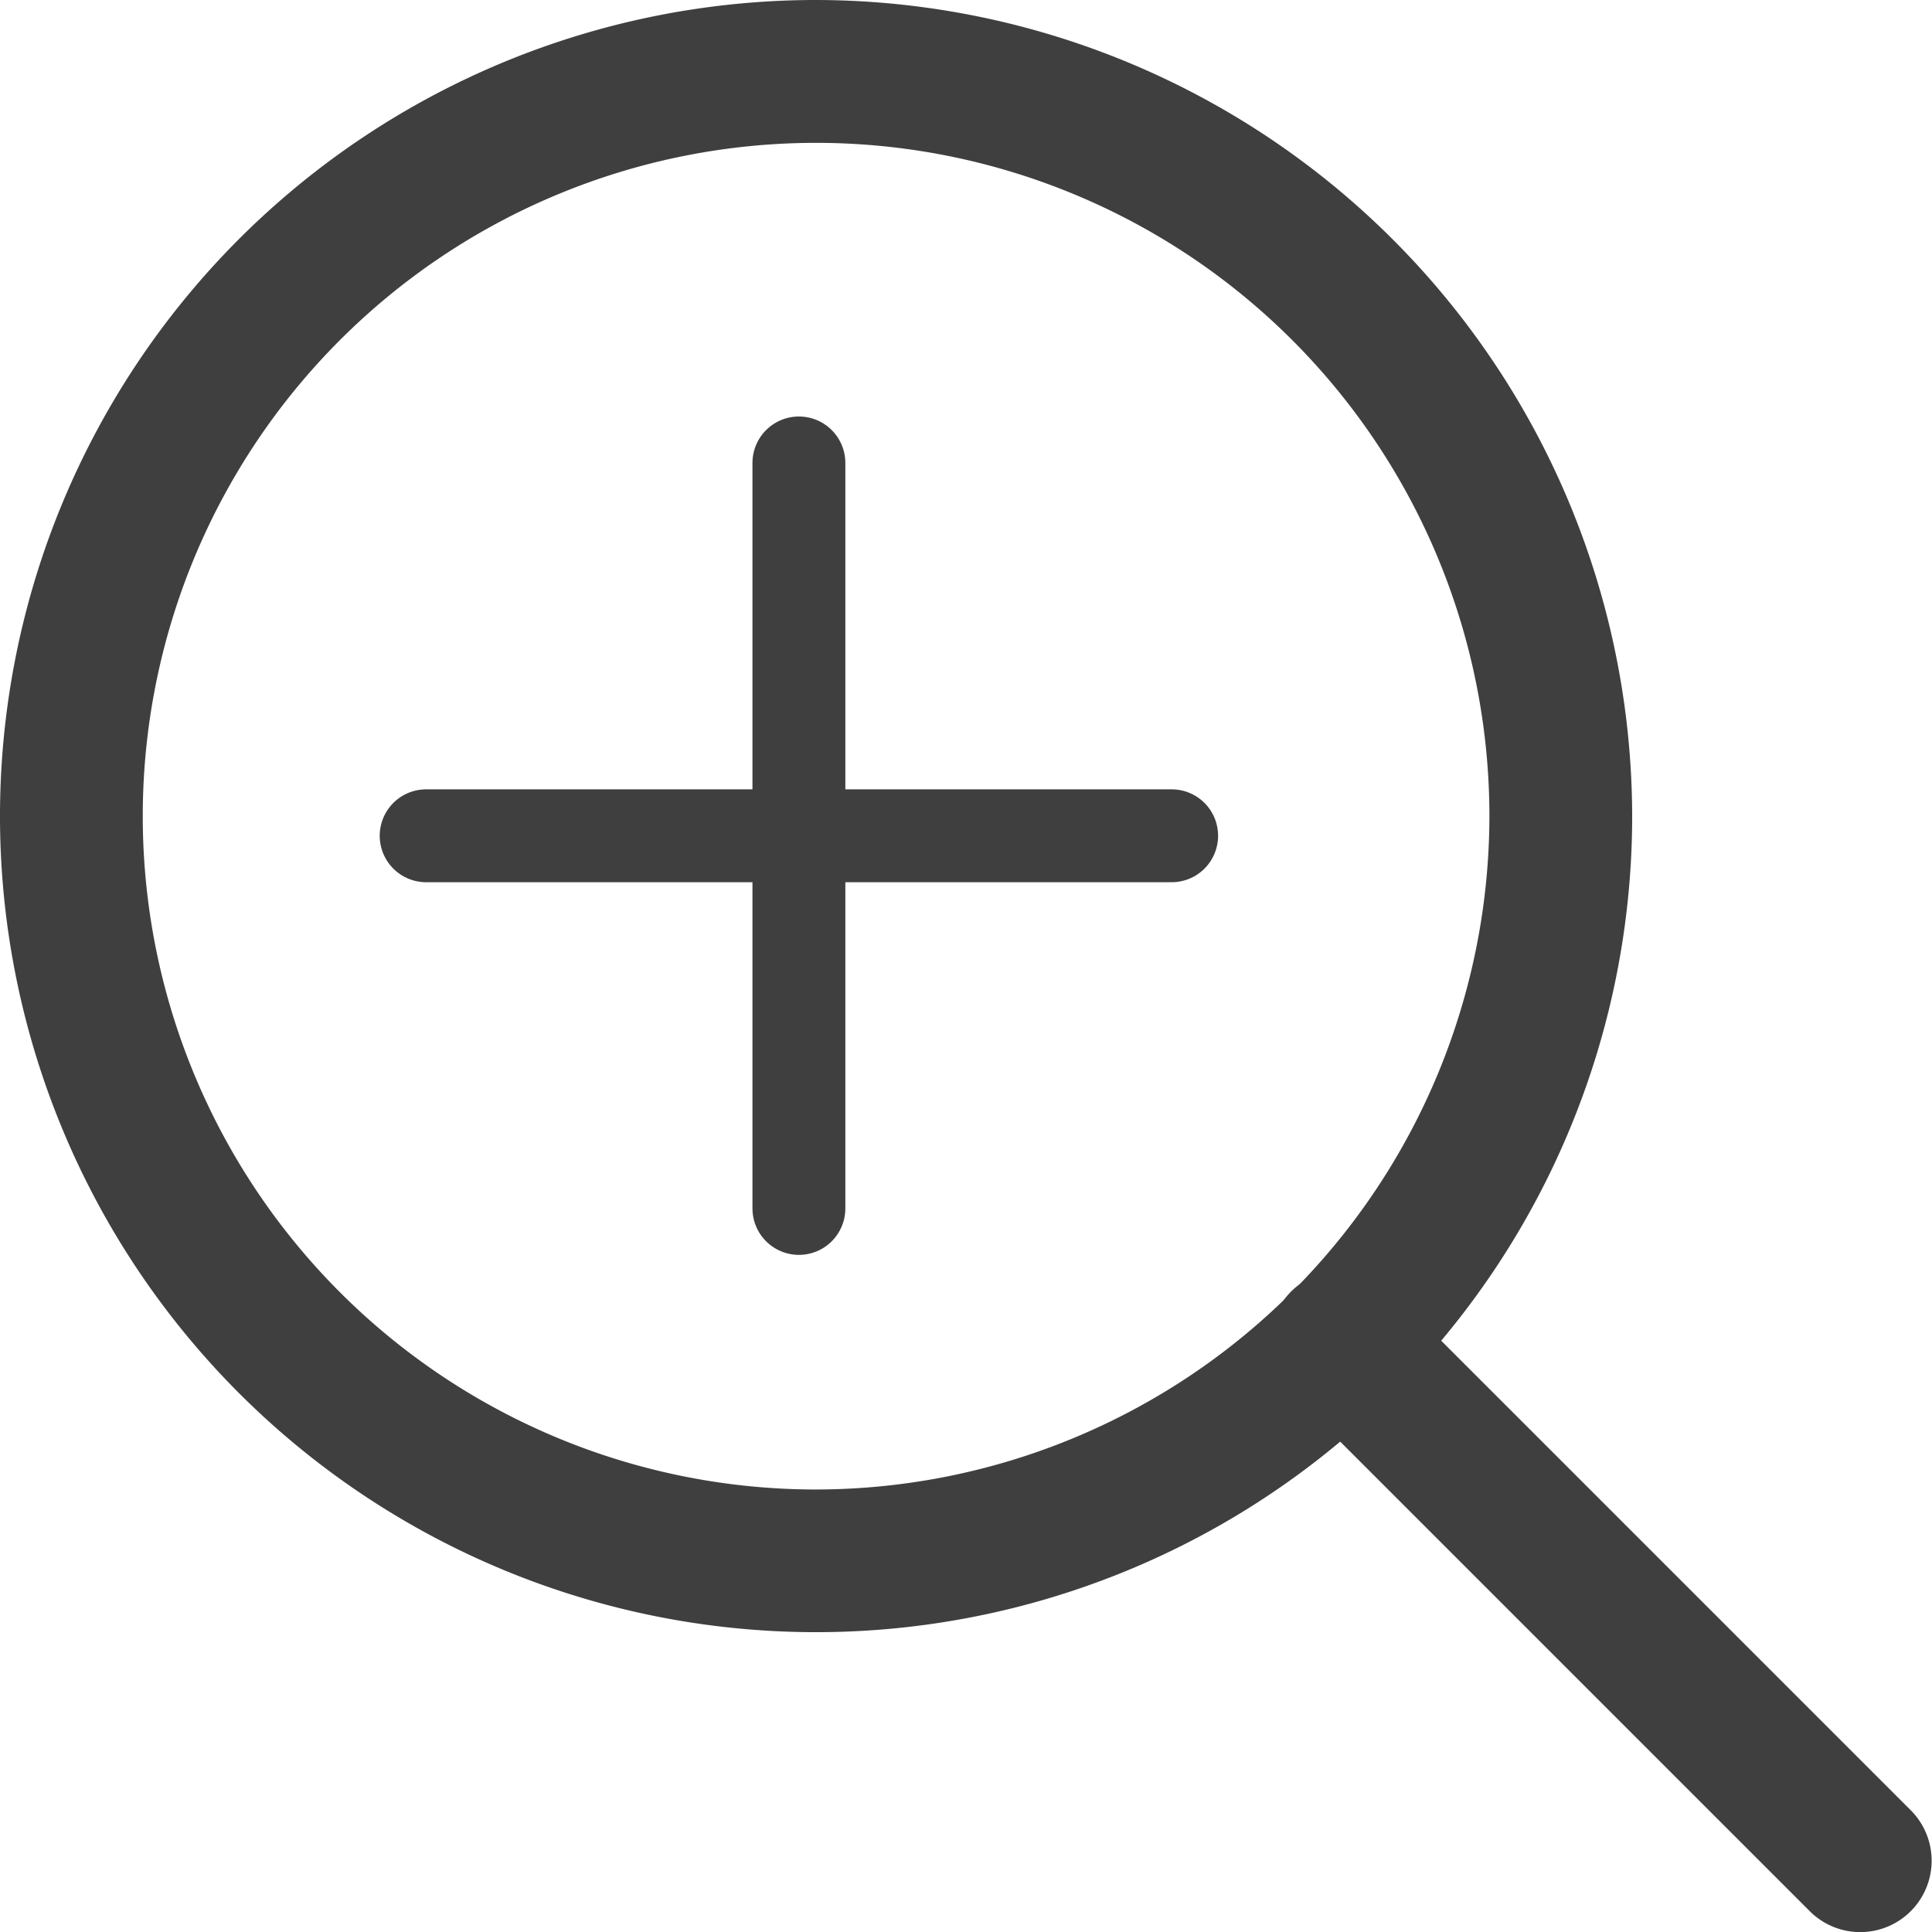 <svg xmlns="http://www.w3.org/2000/svg" width="20.8" height="20.801" viewBox="0 0 20.8 20.801">
  <g id="Grupo_2456" data-name="Grupo 2456" transform="translate(-558.507 -87)">
    <g id="tools-and-utensils" transform="translate(558.507 87)">
      <g id="Grupo_2453" data-name="Grupo 2453" transform="translate(0)">
        <g id="Grupo_2452" data-name="Grupo 2452" transform="translate(0)">
          <path id="Trazado_7114" data-name="Trazado 7114" d="M8.786,0a8.786,8.786,0,1,0,8.786,8.786A8.8,8.8,0,0,0,8.786,0Zm0,16.036a7.249,7.249,0,1,1,7.249-7.249A7.258,7.258,0,0,1,8.786,16.036Z" transform="translate(0)" fill="#3f3f3f"/>
        </g>
      </g>
      <g id="Grupo_2455" data-name="Grupo 2455" transform="translate(13.679 13.679)">
        <g id="Grupo_2454" data-name="Grupo 2454">
          <path id="Trazado_7115" data-name="Trazado 7115" d="M343.6,342.519l-5.584-5.584a.768.768,0,0,0-1.087,1.087l5.584,5.584a.768.768,0,0,0,1.087-1.087Z" transform="translate(-336.708 -336.709)" fill="#3f3f3f"/>
        </g>
      </g>
    </g>
    <line id="Línea_34" data-name="Línea 34" x2="8.026" transform="translate(563.095 95.998)" fill="none" stroke="#3f3f3f" stroke-linecap="round" stroke-width="1"/>
    <line id="Línea_36" data-name="Línea 36" x2="8.026" transform="translate(567.108 91.984) rotate(90)" fill="none" stroke="#3f3f3f" stroke-linecap="round" stroke-width="1"/>
  </g>
</svg>
